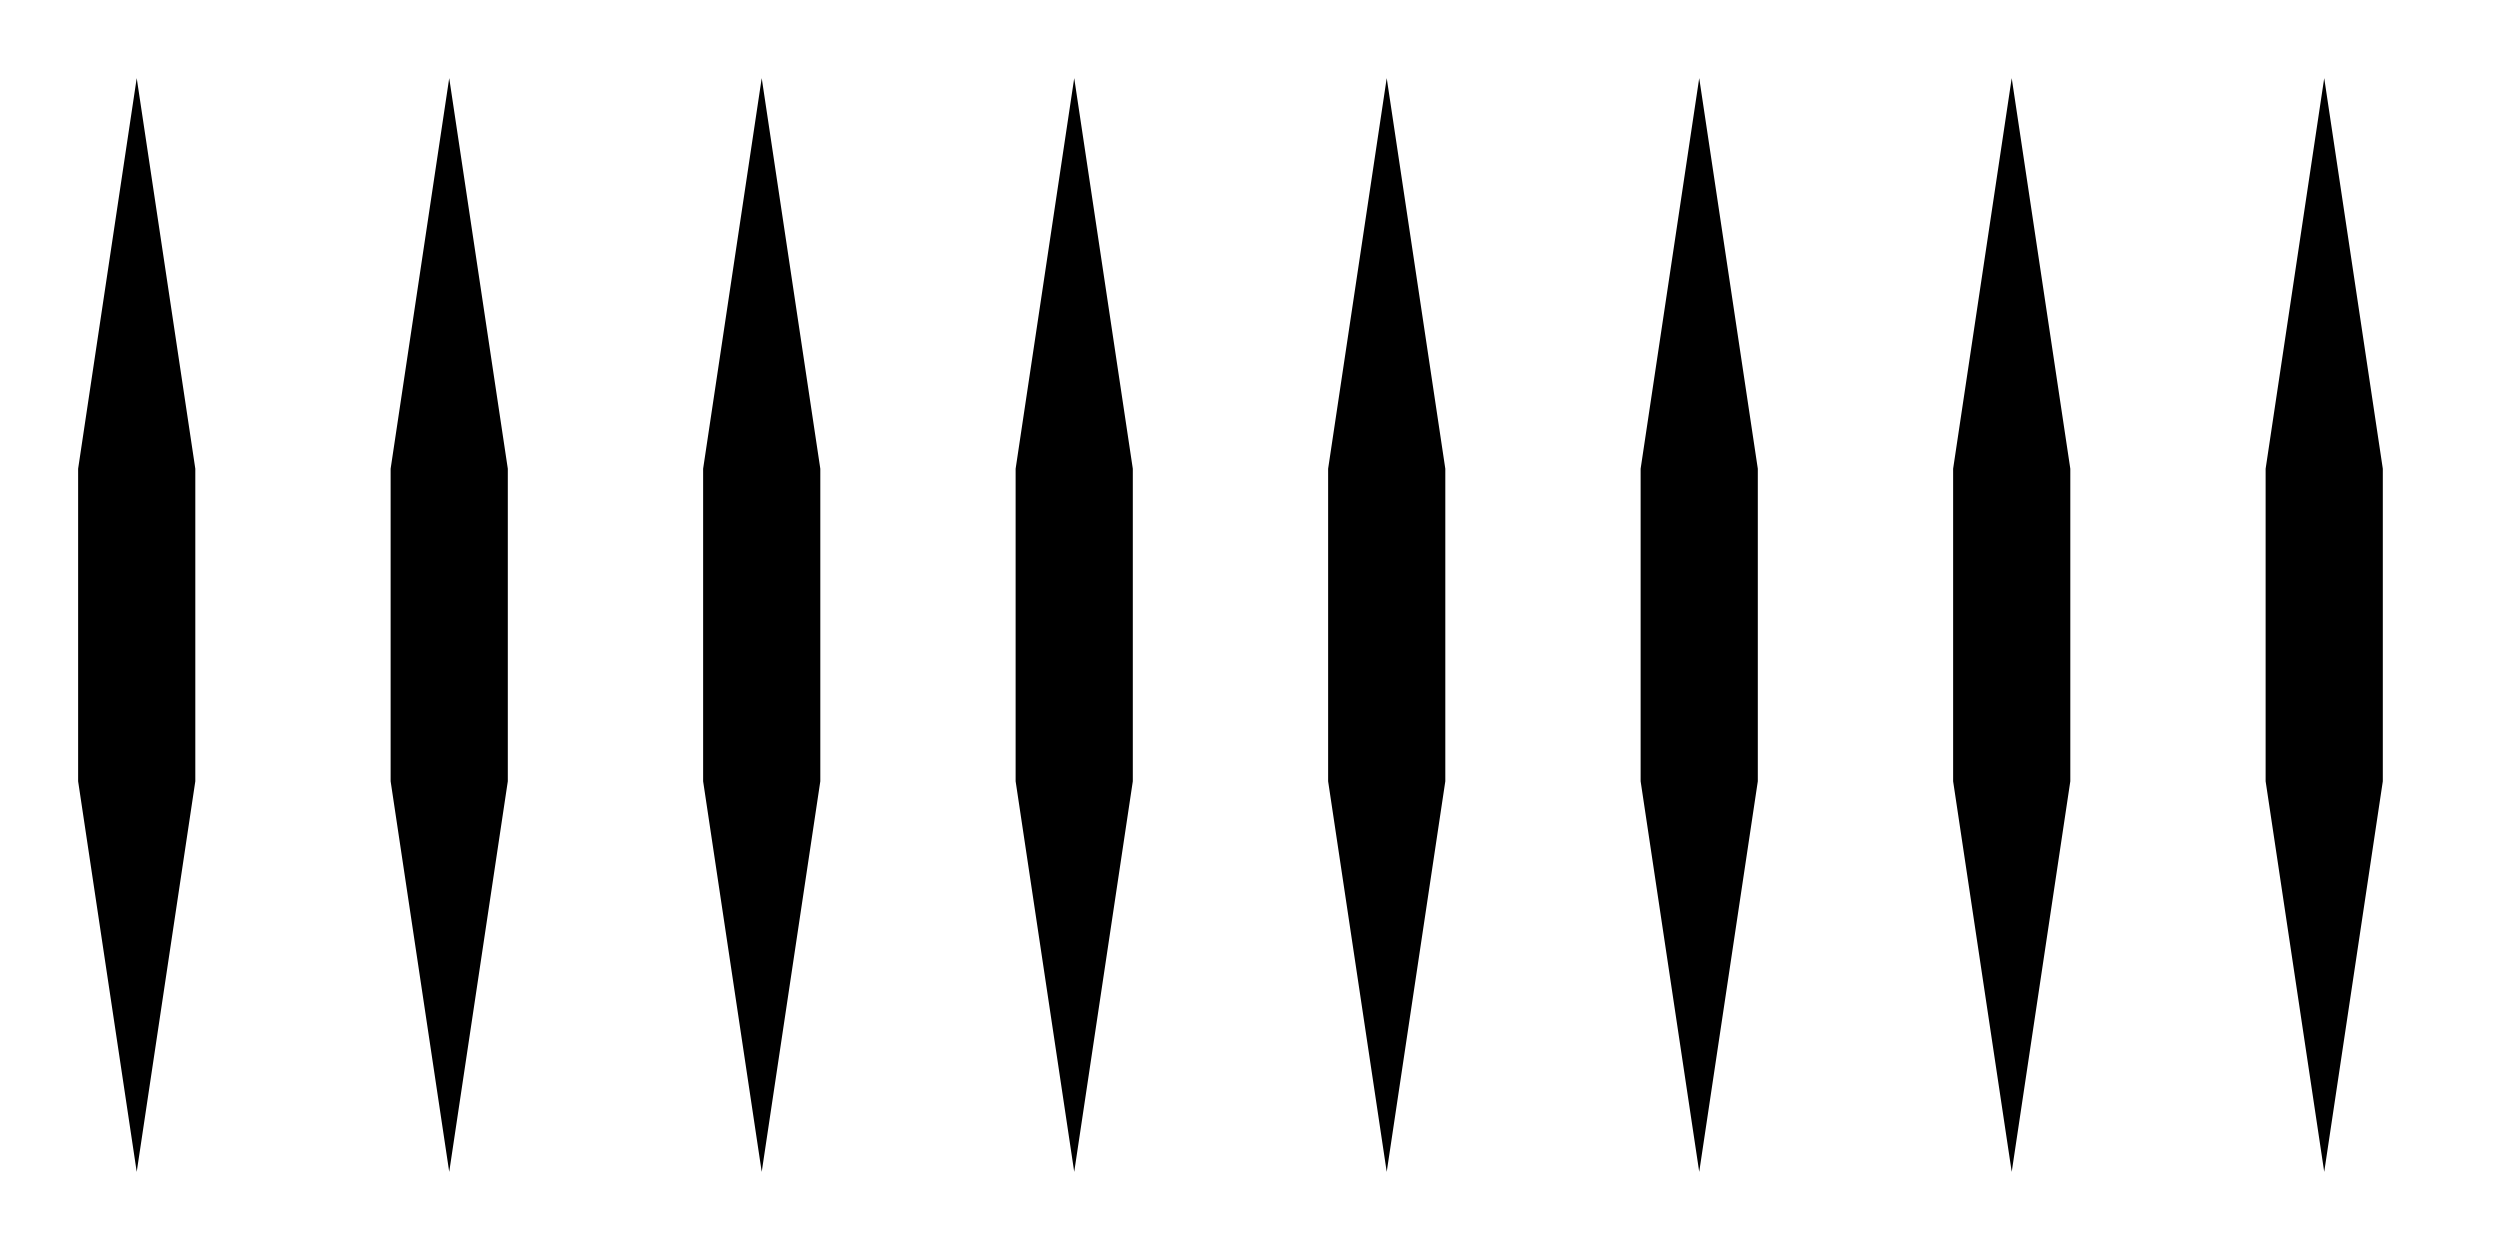 <svg id="Sprites" xmlns="http://www.w3.org/2000/svg" viewBox="0 0 64 32"><defs><style>.cls-1{fill:none;}</style></defs><g id="embankment_no_gap_cl_black_thick"><rect id="bbox_32" class="cls-1" width="32" height="32"/><path id="embankment_no_gap_thick" d="M5,12v8L3.5,30,2,20V12L3.5,2ZM11.5,2,10,12v8l1.5,10L13,20V12Zm8,0L18,12v8l1.5,10L21,20V12Zm8,0L26,12v8l1.5,10L29,20V12Z"/></g><g id="embankment_no_gap_cl_black_thick-2" data-name="embankment_no_gap_cl_black_thick"><rect id="bbox_32-2" data-name="bbox_32" class="cls-1" x="32" width="32" height="32"/><path id="embankment_no_gap_thick-2" data-name="embankment_no_gap_thick" d="M37,12v8L35.5,30,34,20V12L35.5,2ZM43.5,2,42,12v8l1.5,10L45,20V12Zm8,0L50,12v8l1.5,10L53,20V12Zm8,0L58,12v8l1.5,10L61,20V12Z"/></g></svg>